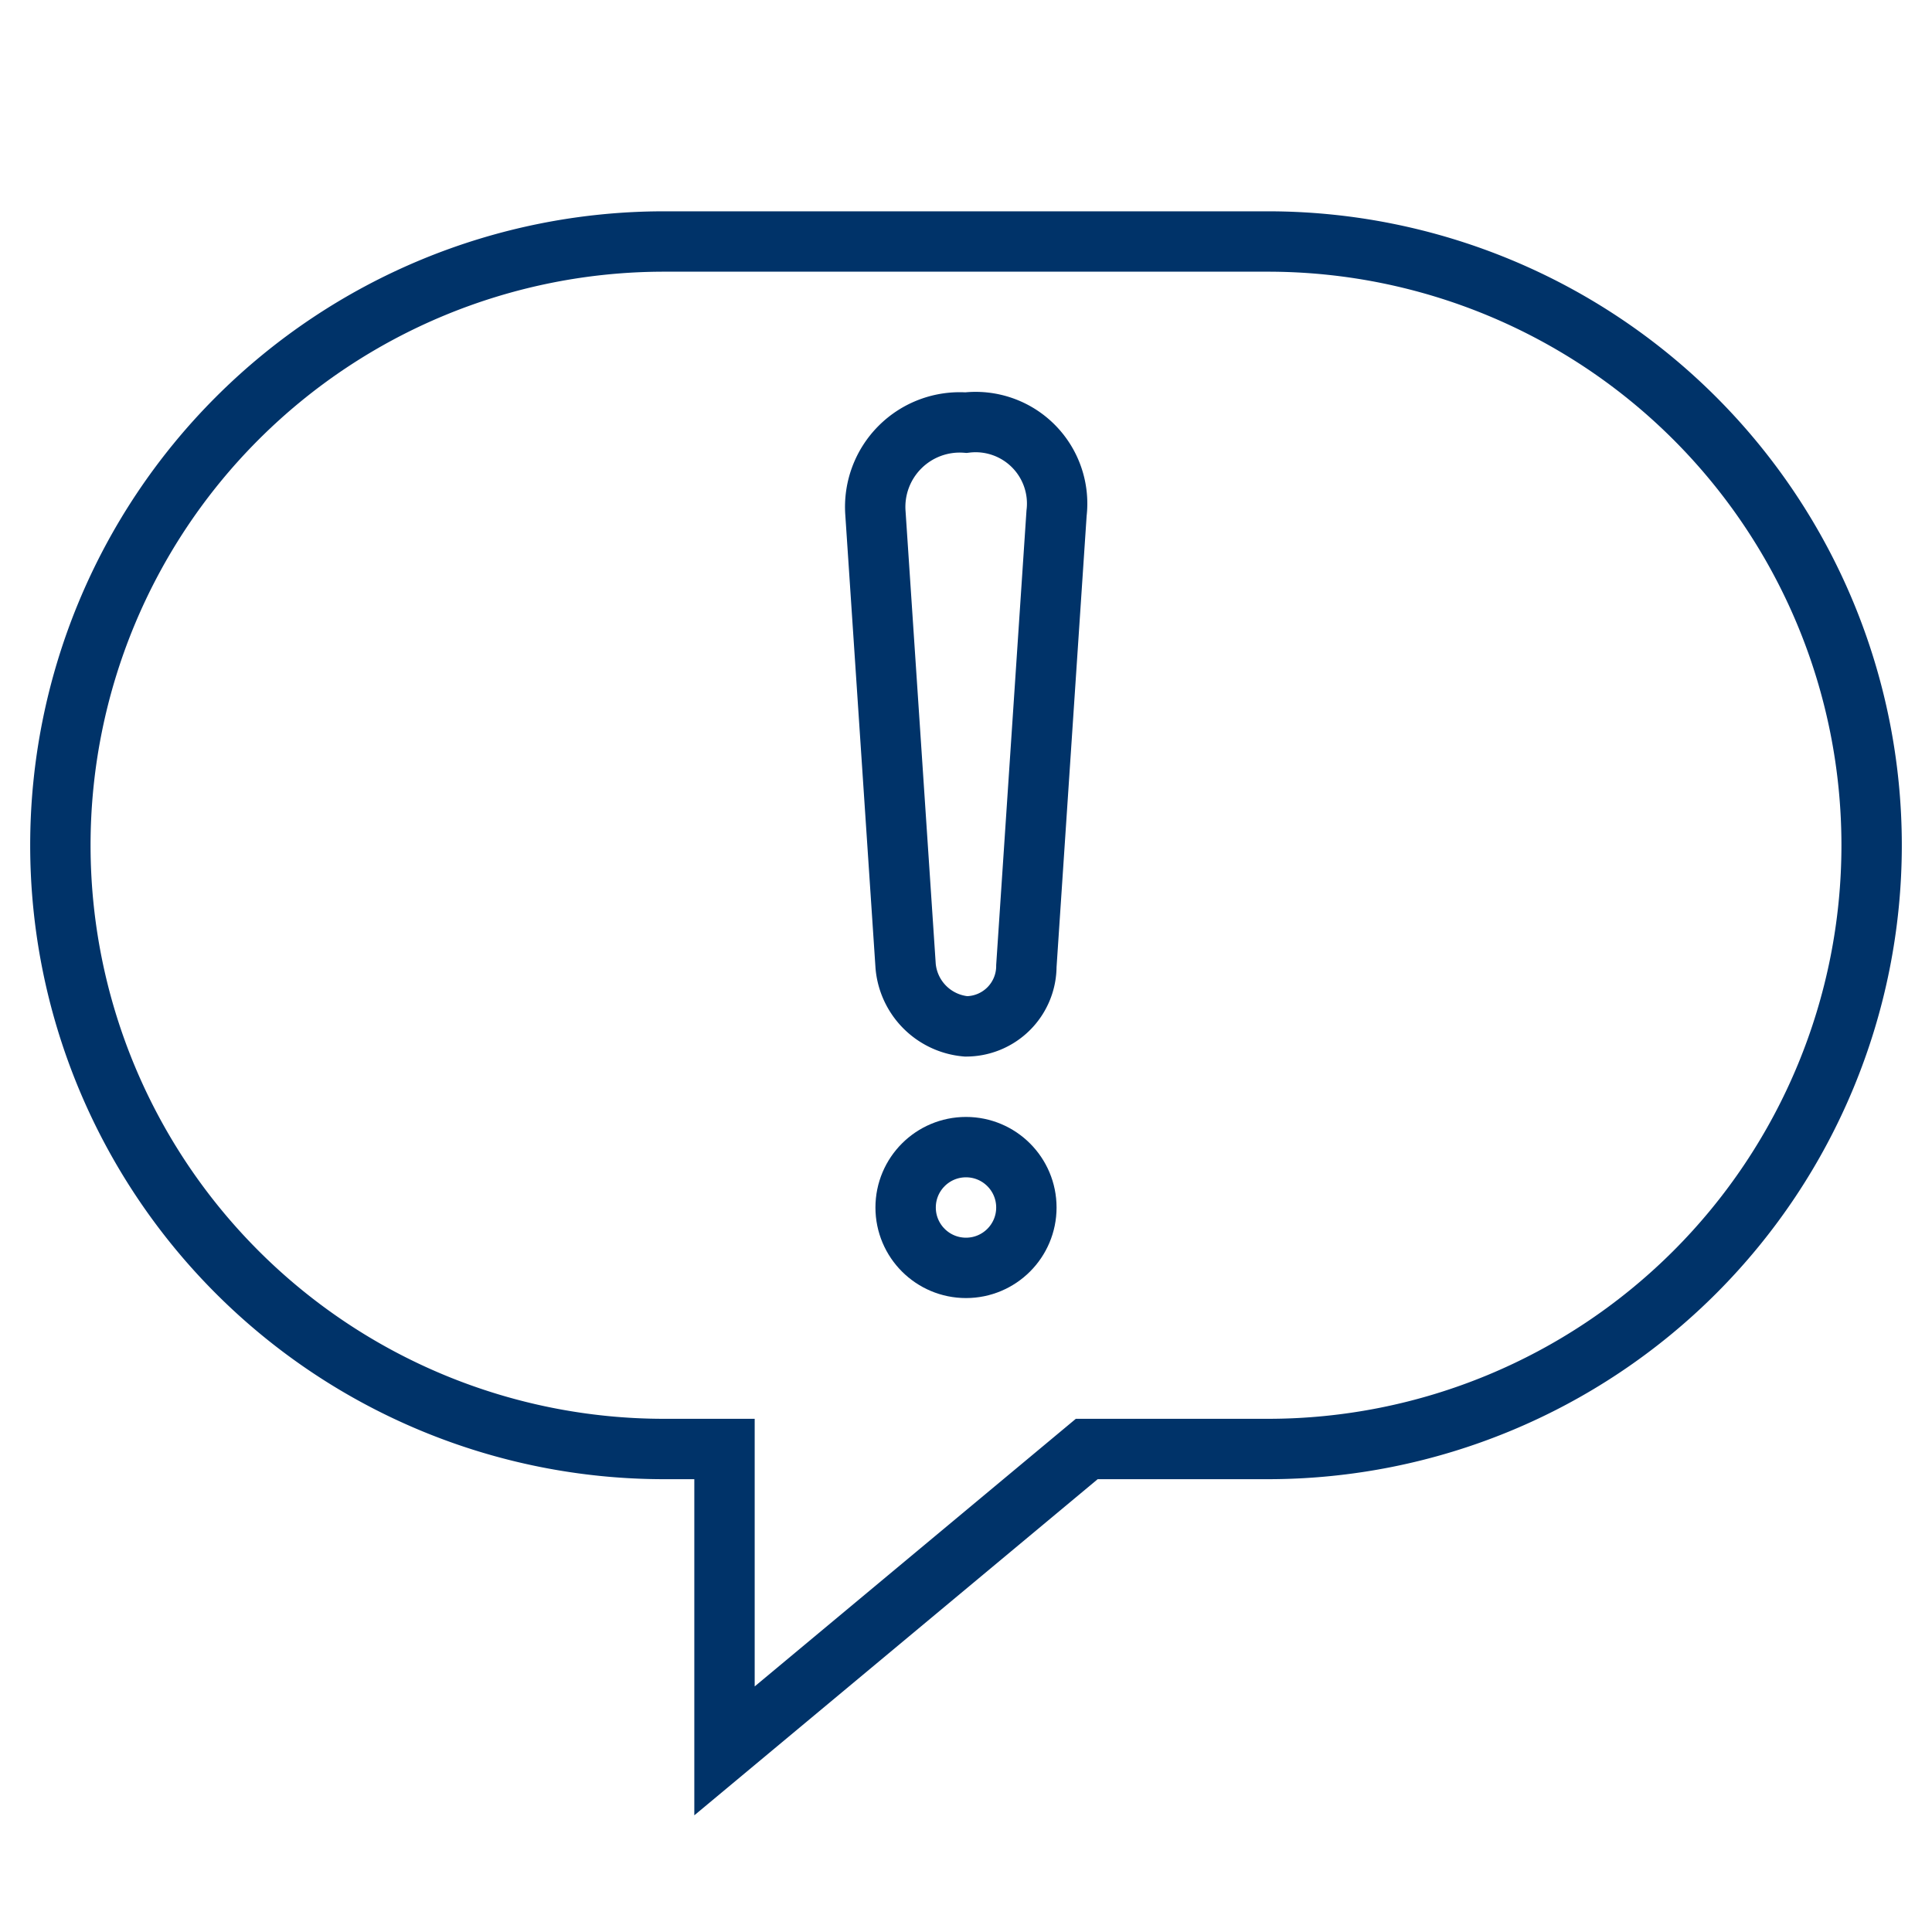 <?xml version="1.0" encoding="UTF-8"?>
<svg xmlns="http://www.w3.org/2000/svg" aria-describedby="desc" aria-labelledby="title" viewBox="0 0 64 64"><path fill="none" stroke="#003369" stroke-miterlimit="10" stroke-width="2" d="M42 8H22a20 20 0 0 0 0 40h2v10l12-10h6a20 20 0 0 0 0-40z" data-name="layer2" style="stroke: #003369;"/><path fill="none" stroke="#003369" stroke-miterlimit="10" stroke-width="2" d="M34 32a2 2 0 0 1-2 2 2.2 2.2 0 0 1-2-2l-1-15a2.8 2.8 0 0 1 3-3 2.7 2.7 0 0 1 3 3z" data-name="layer1" style="stroke: #003369;"/><circle cx="32" cy="40" r="2" fill="none" stroke="#003369" stroke-miterlimit="10" stroke-width="2" data-name="layer1" style="stroke: #003369;"/></svg>
